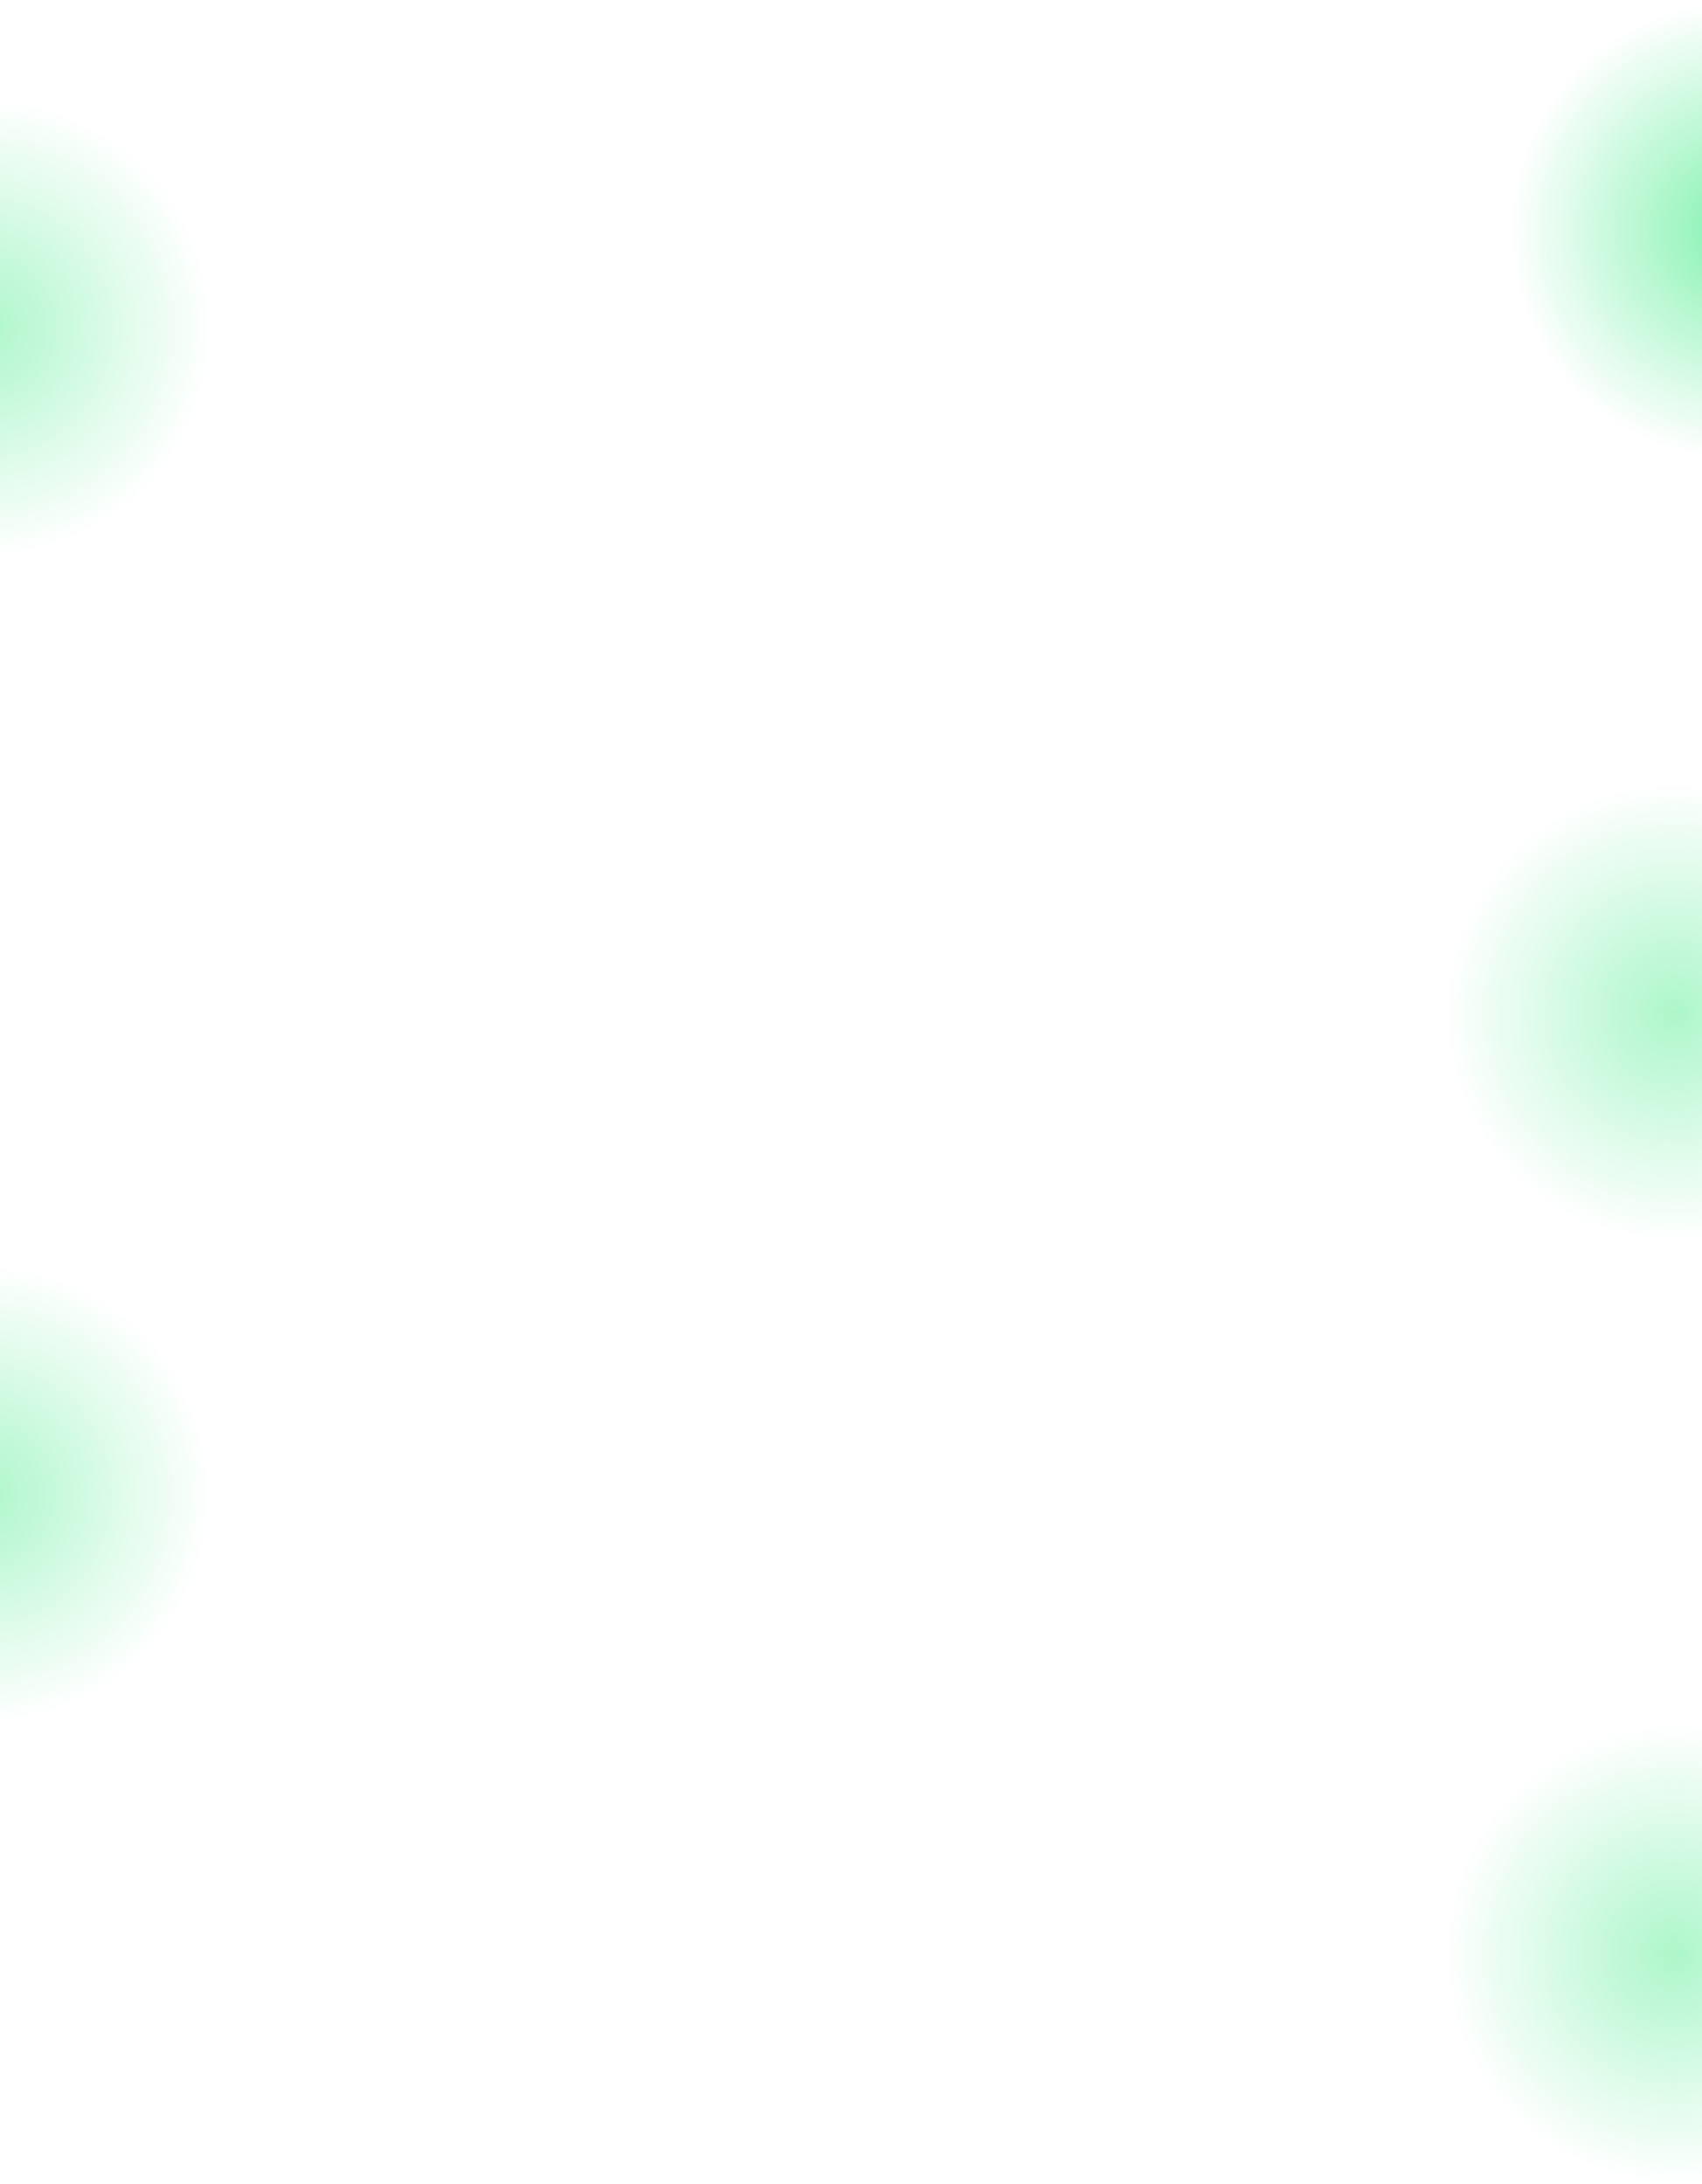<svg width="1587" height="2036" viewBox="0 0 1587 2036" fill="none" xmlns="http://www.w3.org/2000/svg">
<circle cx="-16.5" cy="305.5" r="214.5" fill="url(#paint0_radial_17_30)" fill-opacity="0.66"/>
<circle cx="1561.5" cy="1821.5" r="214.5" fill="url(#paint1_radial_17_30)" fill-opacity="0.66"/>
<circle cx="-17.5" cy="1392.5" r="214.5" fill="url(#paint2_radial_17_30)" fill-opacity="0.66"/>
<circle cx="1561.5" cy="943.5" r="214.5" fill="url(#paint3_radial_17_30)" fill-opacity="0.66"/>
<circle cx="1622.5" cy="214.5" r="214.5" fill="url(#paint4_radial_17_30)"/>
<defs>
<radialGradient id="paint0_radial_17_30" cx="0" cy="0" r="1" gradientUnits="userSpaceOnUse" gradientTransform="translate(-16.5 305.5) rotate(90) scale(214.5)">
<stop stop-color="#06E55F" stop-opacity="0.5"/>
<stop offset="1" stop-color="#06E55F" stop-opacity="0"/>
</radialGradient>
<radialGradient id="paint1_radial_17_30" cx="0" cy="0" r="1" gradientUnits="userSpaceOnUse" gradientTransform="translate(1561.5 1821.5) rotate(90) scale(214.5)">
<stop stop-color="#06E55F" stop-opacity="0.5"/>
<stop offset="1" stop-color="#06E55F" stop-opacity="0"/>
</radialGradient>
<radialGradient id="paint2_radial_17_30" cx="0" cy="0" r="1" gradientUnits="userSpaceOnUse" gradientTransform="translate(-17.5 1392.5) rotate(90) scale(214.5)">
<stop stop-color="#06E55F" stop-opacity="0.5"/>
<stop offset="1" stop-color="#06E55F" stop-opacity="0"/>
</radialGradient>
<radialGradient id="paint3_radial_17_30" cx="0" cy="0" r="1" gradientUnits="userSpaceOnUse" gradientTransform="translate(1561.5 943.5) rotate(90) scale(214.5)">
<stop stop-color="#06E55F" stop-opacity="0.5"/>
<stop offset="1" stop-color="#06E55F" stop-opacity="0"/>
</radialGradient>
<radialGradient id="paint4_radial_17_30" cx="0" cy="0" r="1" gradientUnits="userSpaceOnUse" gradientTransform="translate(1622.5 214.5) rotate(90) scale(214.5)">
<stop stop-color="#06E55F" stop-opacity="0.5"/>
<stop offset="1" stop-color="#06E55F" stop-opacity="0"/>
</radialGradient>
</defs>
</svg>
